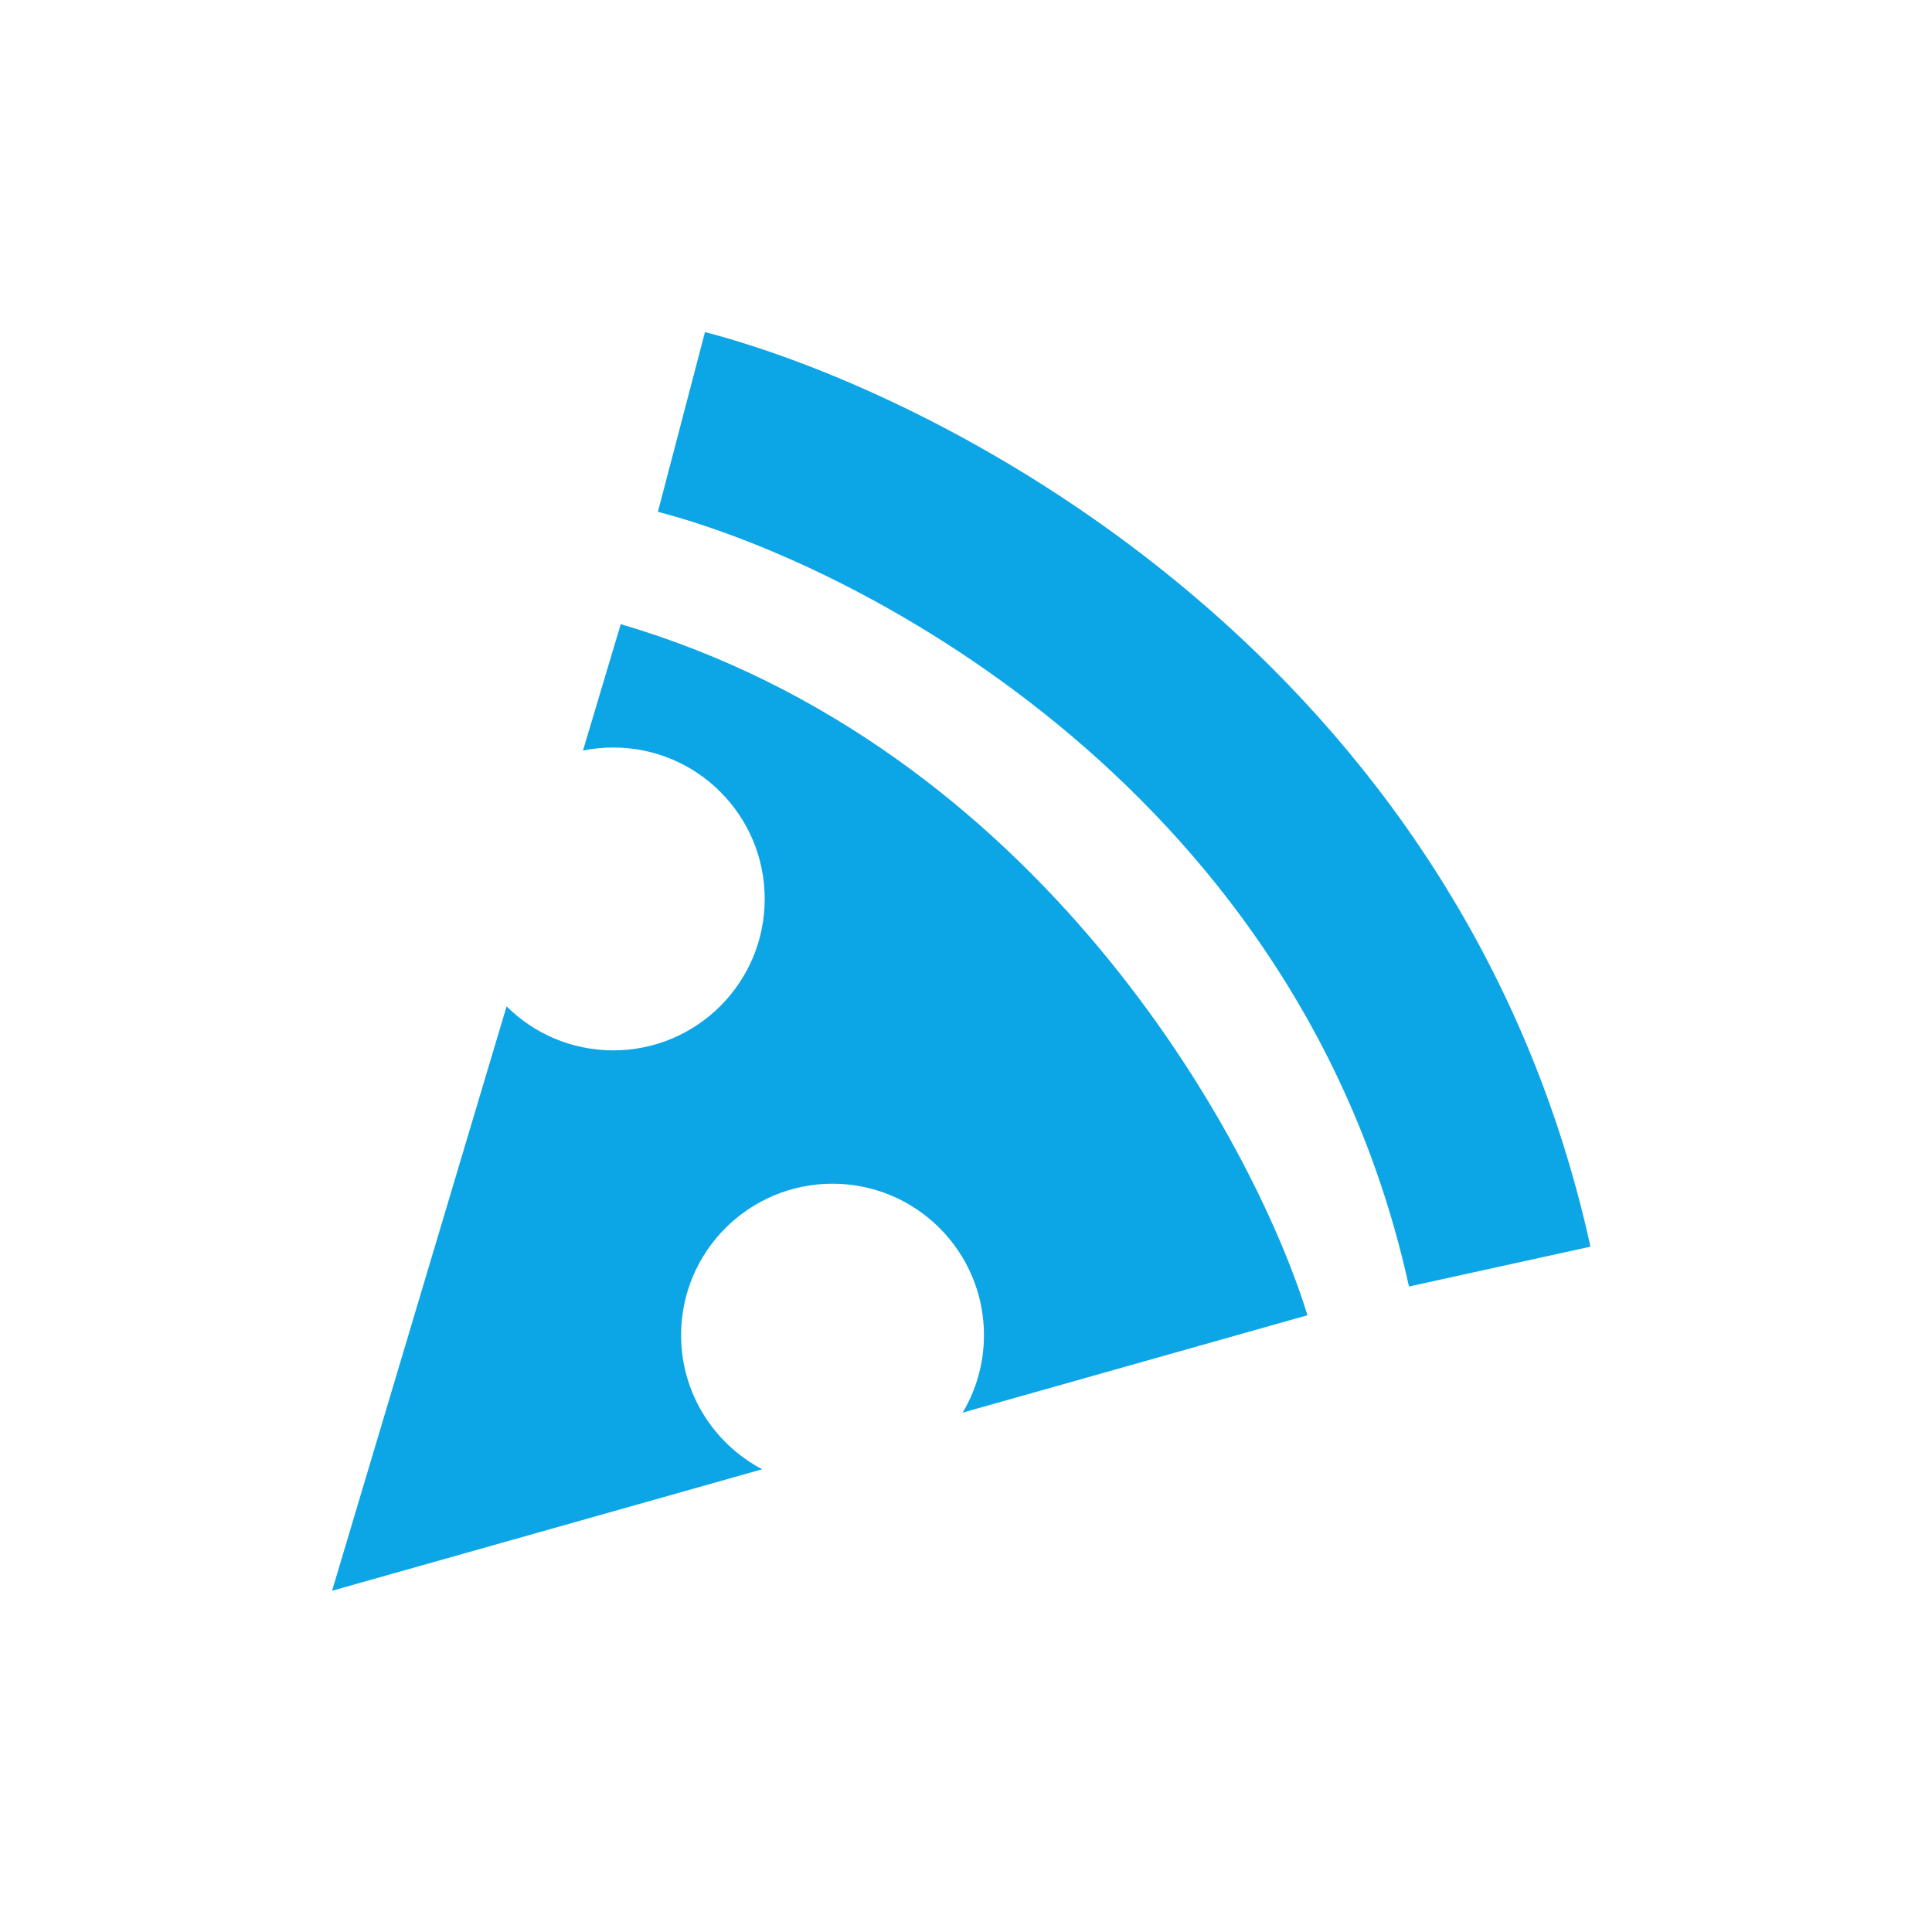 <svg width="64" height="64" viewBox="0 0 64 64" fill="none" xmlns="http://www.w3.org/2000/svg">
<path fill-rule="evenodd" clip-rule="evenodd" d="M21.794 16.954C28.775 18.783 43.119 26.419 46.674 42.617L52.686 41.297C48.441 21.96 31.539 13.144 23.353 11L21.794 16.954ZM11 52.696L16.781 33.338C17.688 34.238 18.937 34.795 20.316 34.795C23.086 34.795 25.332 32.549 25.332 29.779C25.332 27.008 23.086 24.762 20.316 24.762C19.972 24.762 19.636 24.797 19.312 24.863L20.563 20.676C34.356 24.733 41.475 37.628 43.311 43.569L31.889 46.795C32.337 46.044 32.595 45.166 32.595 44.228C32.595 41.458 30.349 39.212 27.578 39.212C24.808 39.212 22.562 41.458 22.562 44.228C22.562 46.157 23.652 47.832 25.249 48.671L11 52.696Z" fill="#0CA5E6"/>
</svg>
